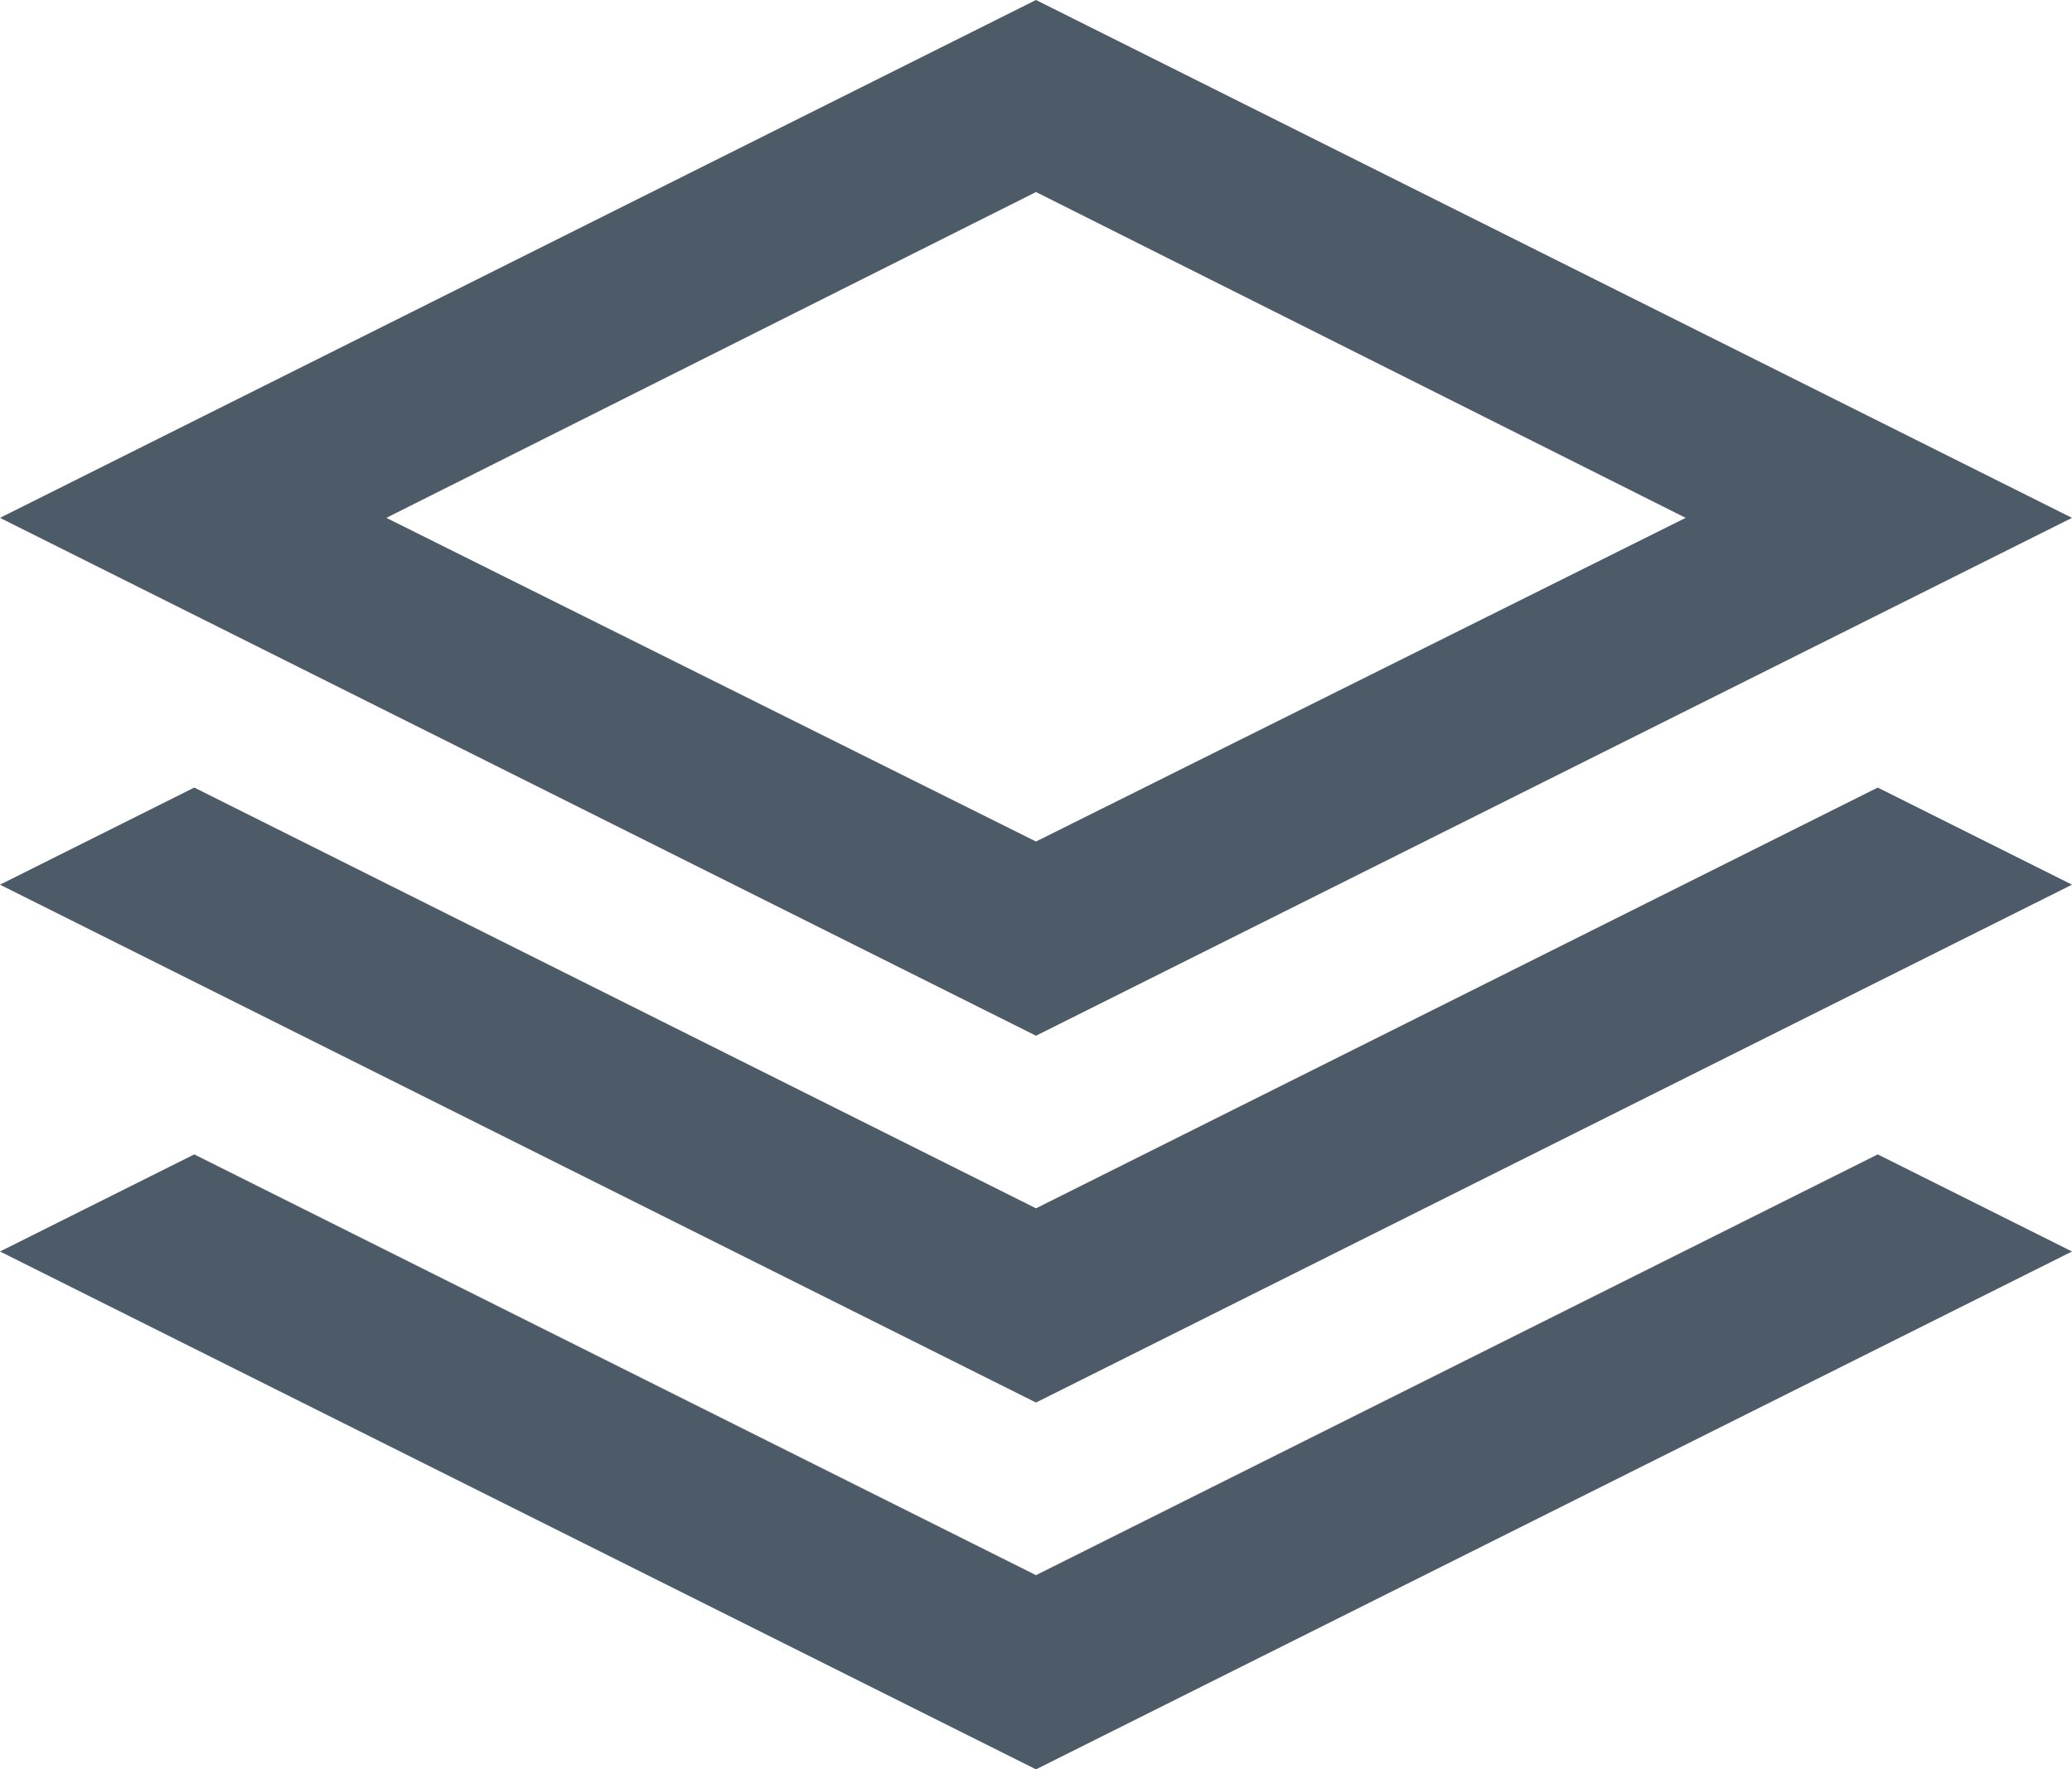 <?xml version="1.0" encoding="utf-8"?>
<!-- Generator: Adobe Illustrator 17.1.0, SVG Export Plug-In . SVG Version: 6.00 Build 0)  -->
<!DOCTYPE svg PUBLIC "-//W3C//DTD SVG 1.1//EN" "http://www.w3.org/Graphics/SVG/1.1/DTD/svg11.dtd">
<svg version="1.1" id="Layer_1" xmlns="http://www.w3.org/2000/svg" xmlns:xlink="http://www.w3.org/1999/xlink" x="0px" y="0px"
	 viewBox="0 0 96 82" enable-background="new 0 0 96 82" xml:space="preserve">
<path fill="#4D5A67" d="M48,73L9,53.5L0,58l48,24l48-24l-9-4.5L48,73z M48,56L9,36.5L0,41l48,24l48-24l-9-4.5L48,56z M96,24L48,0
	L0,24l48,24L96,24z M48,8.9L78.1,24L48,39L17.9,24L48,8.9z"/>
</svg>
